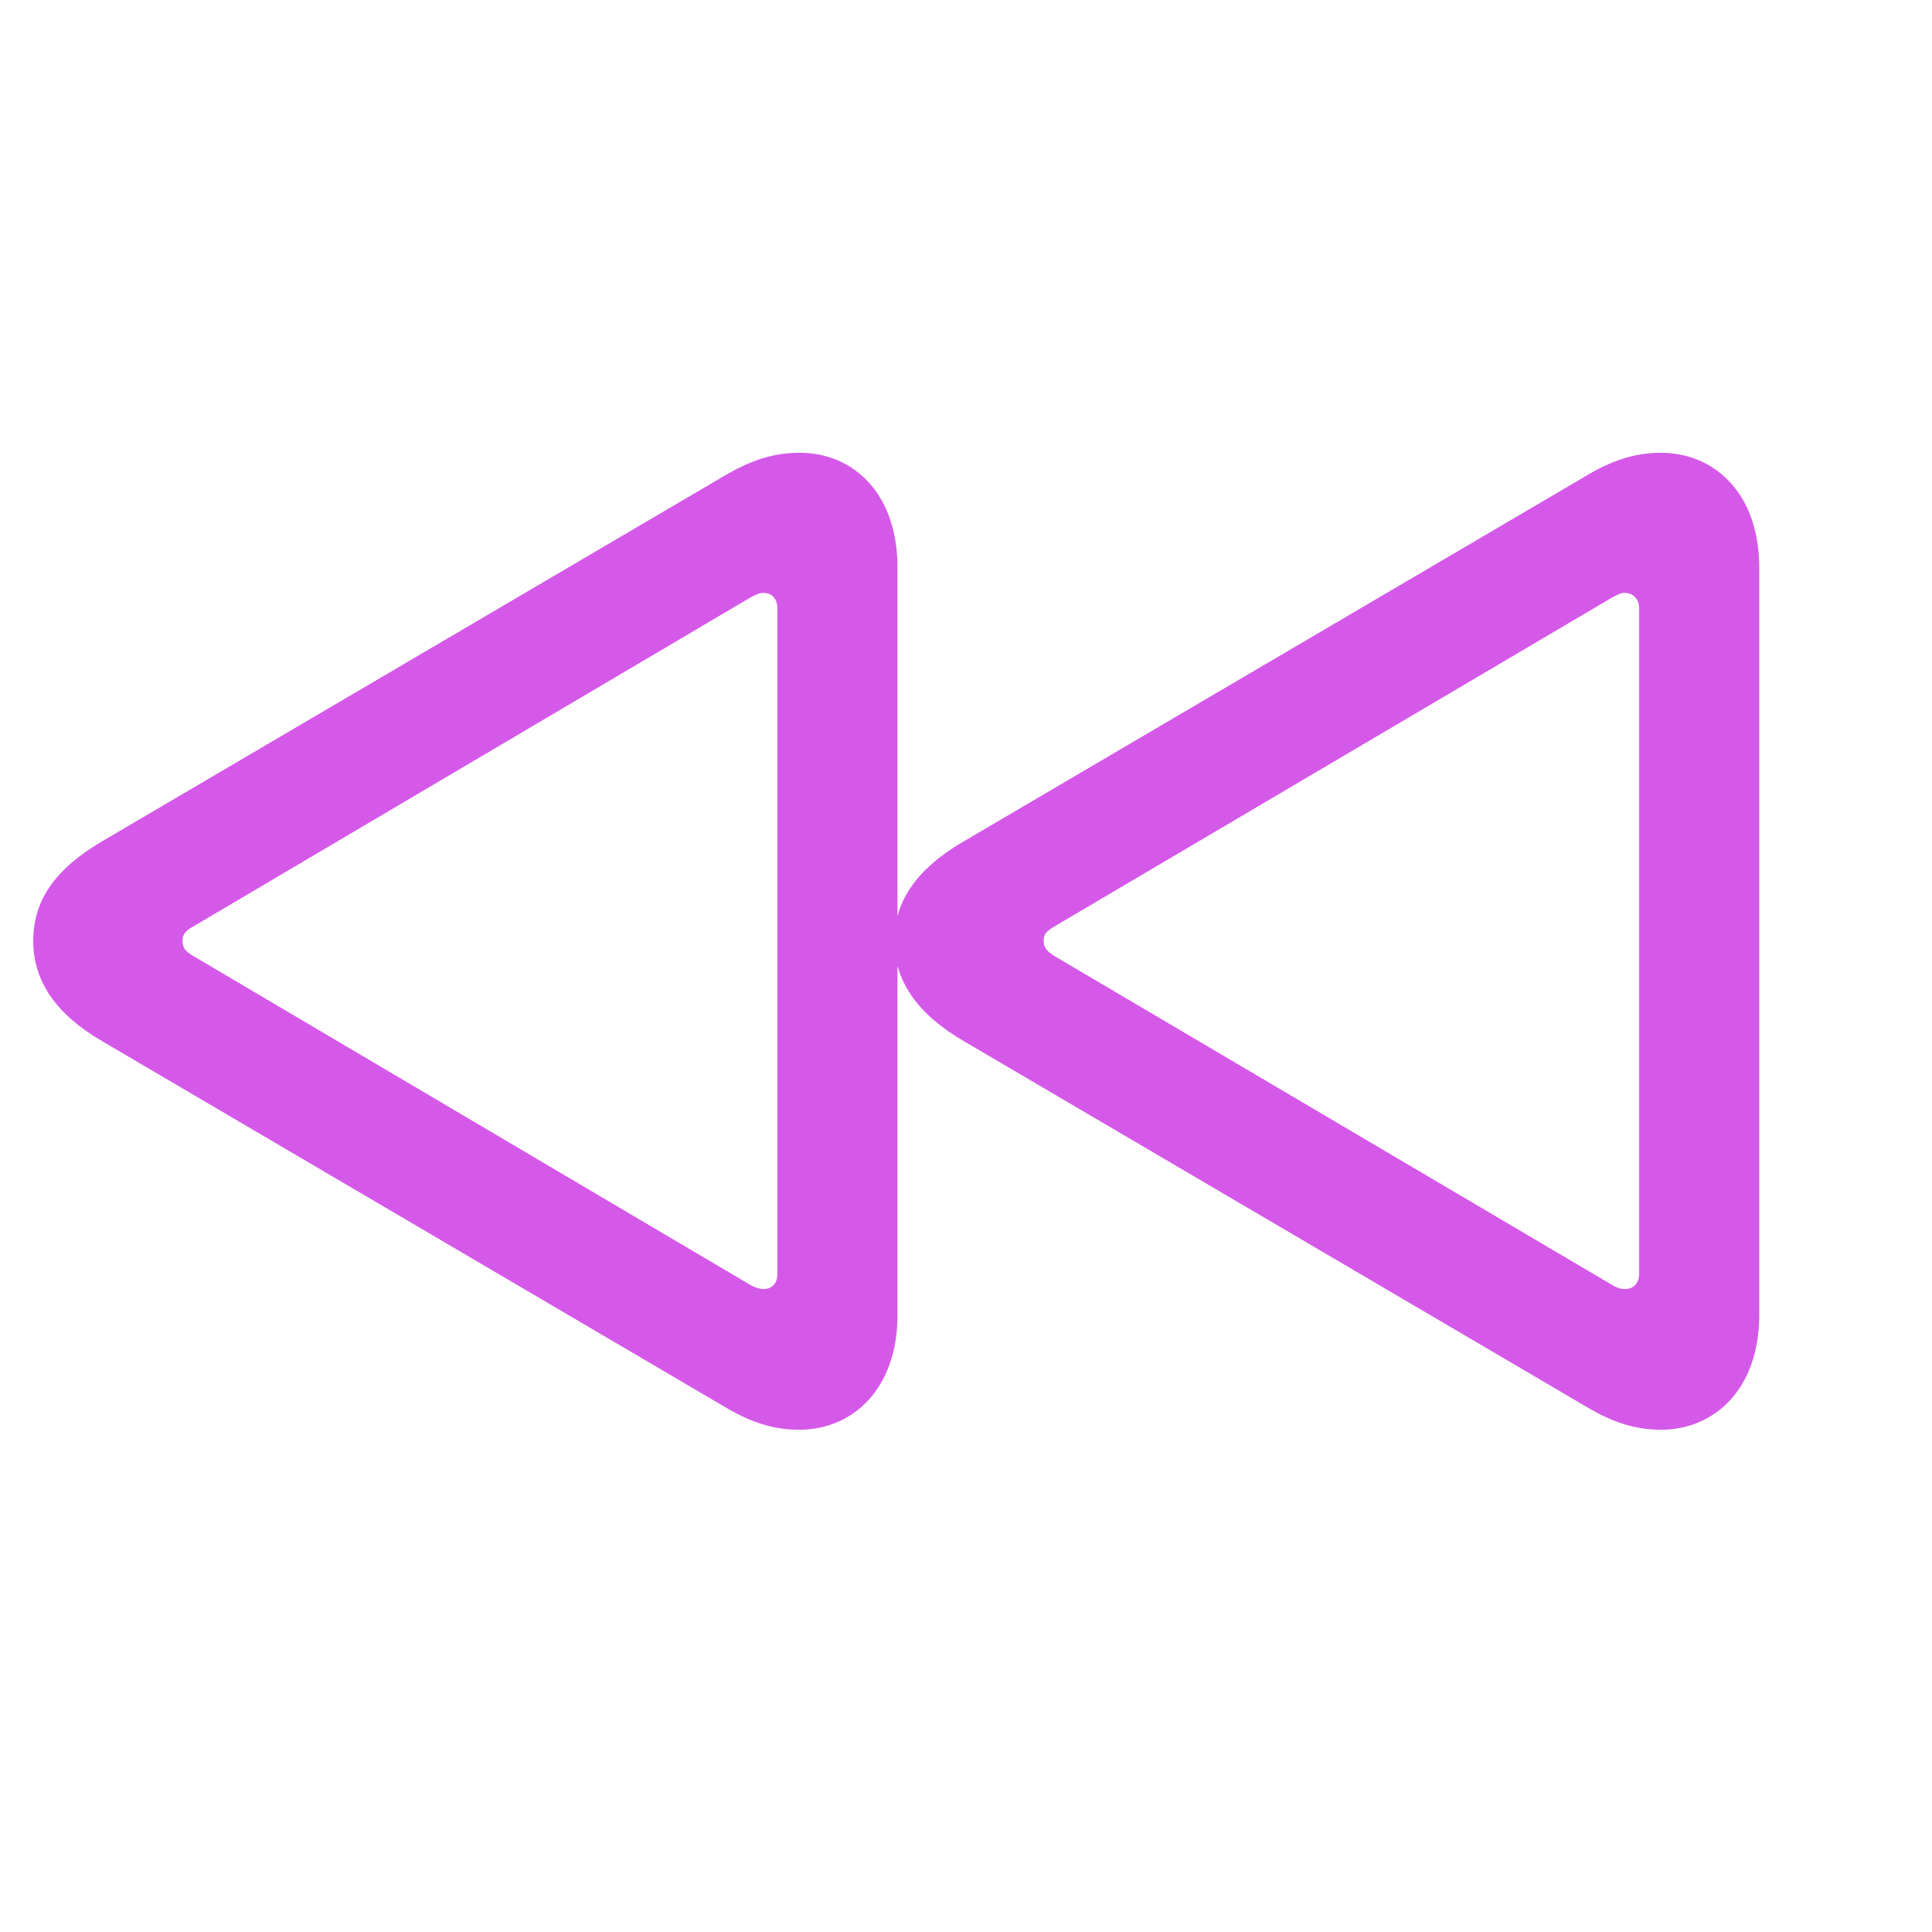 <svg width="28" height="28" viewBox="0 0 28 28" fill="none" xmlns="http://www.w3.org/2000/svg">
<g clip-path="url(#clip0_303_380)">
<path d="M11.583 20.721C12.356 20.721 13.007 20.132 13.007 19.06V13.997C13.121 14.419 13.438 14.779 13.965 15.087L22.974 20.378C23.352 20.606 23.686 20.721 24.072 20.721C24.846 20.721 25.496 20.132 25.496 19.06V8.223C25.496 7.15 24.846 6.562 24.072 6.562C23.686 6.562 23.352 6.676 22.974 6.904L13.965 12.195C13.438 12.503 13.121 12.854 13.007 13.276V8.223C13.007 7.15 12.365 6.562 11.592 6.562C11.196 6.562 10.871 6.676 10.484 6.904L1.476 12.195C0.808 12.591 0.482 13.039 0.482 13.637C0.482 14.226 0.816 14.7 1.476 15.087L10.484 20.378C10.862 20.606 11.196 20.721 11.583 20.721ZM11.065 18.682C11.012 18.682 10.95 18.664 10.871 18.62L2.803 13.856C2.697 13.795 2.645 13.742 2.645 13.637C2.645 13.531 2.697 13.487 2.803 13.426L10.871 8.662C10.95 8.618 11.012 8.592 11.065 8.592C11.179 8.592 11.267 8.671 11.267 8.82V18.462C11.267 18.611 11.179 18.682 11.065 18.682ZM23.554 18.682C23.492 18.682 23.431 18.664 23.36 18.62L15.283 13.856C15.187 13.795 15.125 13.742 15.125 13.637C15.125 13.531 15.178 13.487 15.283 13.426L23.36 8.662C23.439 8.618 23.492 8.592 23.545 8.592C23.659 8.592 23.756 8.671 23.756 8.82V18.462C23.756 18.611 23.659 18.682 23.554 18.682Z" fill="#D559E9"/>
</g>
<defs>
<clipPath id="clip0_303_380">
<rect width="28" height="28" fill="white"/>
</clipPath>
</defs>
</svg>
